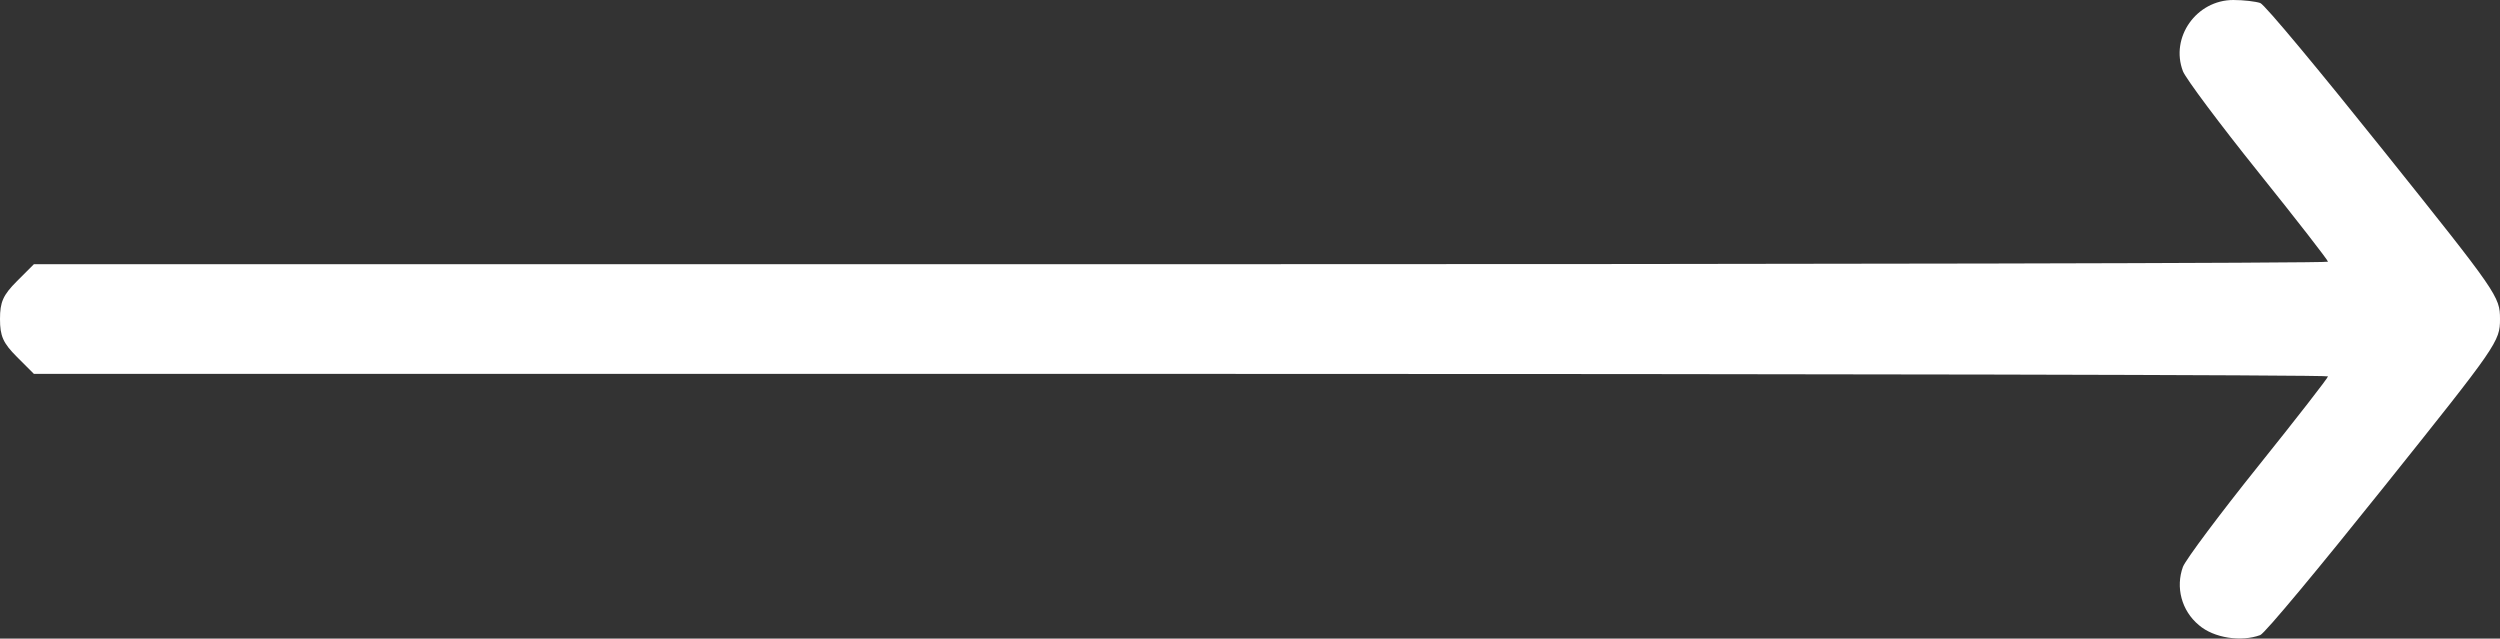 <?xml version="1.0" encoding="utf-8"?>
<!-- Generator: Adobe Illustrator 21.1.0, SVG Export Plug-In . SVG Version: 6.00 Build 0)  -->
<svg version="1.1" id="Слой_1" xmlns="http://www.w3.org/2000/svg" xmlns:xlink="http://www.w3.org/1999/xlink" x="0px" y="0px"
	 viewBox="0 0 501.5 128.1" style="enable-background:new 0 0 501.5 128.1;" xml:space="preserve">
<rect x="0" y="0" width="501.5" height="128.1" fill="#333333" stroke="none"/>
<style type="text/css">
	.st0{fill:#FFFFFF;}
</style>
<path class="st0" d="M441.1,125.4c-3.5-2.9-4.7-7.6-3.2-11.7c0.6-1.5,7.4-10.6,15.1-20.2s14-17.7,14-18S363.5,75,236.9,75H6.8
	l-3.4-3.4C0.6,68.8,0,67.4,0,64s0.6-4.8,3.4-7.6L6.8,53h230.1C363.5,53,467,52.8,467,52.5s-6.3-8.4-14-18s-14.5-18.7-15.1-20.2
	C435.3,7.5,440.6,0,448,0c2.1,0,4.5,0.3,5.4,0.6s12,13.7,24.8,29.7C501,58.8,501.5,59.5,501.5,64s-0.5,5.2-23.3,33.7
	c-12.8,16-23.9,29.4-24.8,29.7C449.6,128.8,444.1,128,441.1,125.4L441.1,125.4z"/>
</svg>
